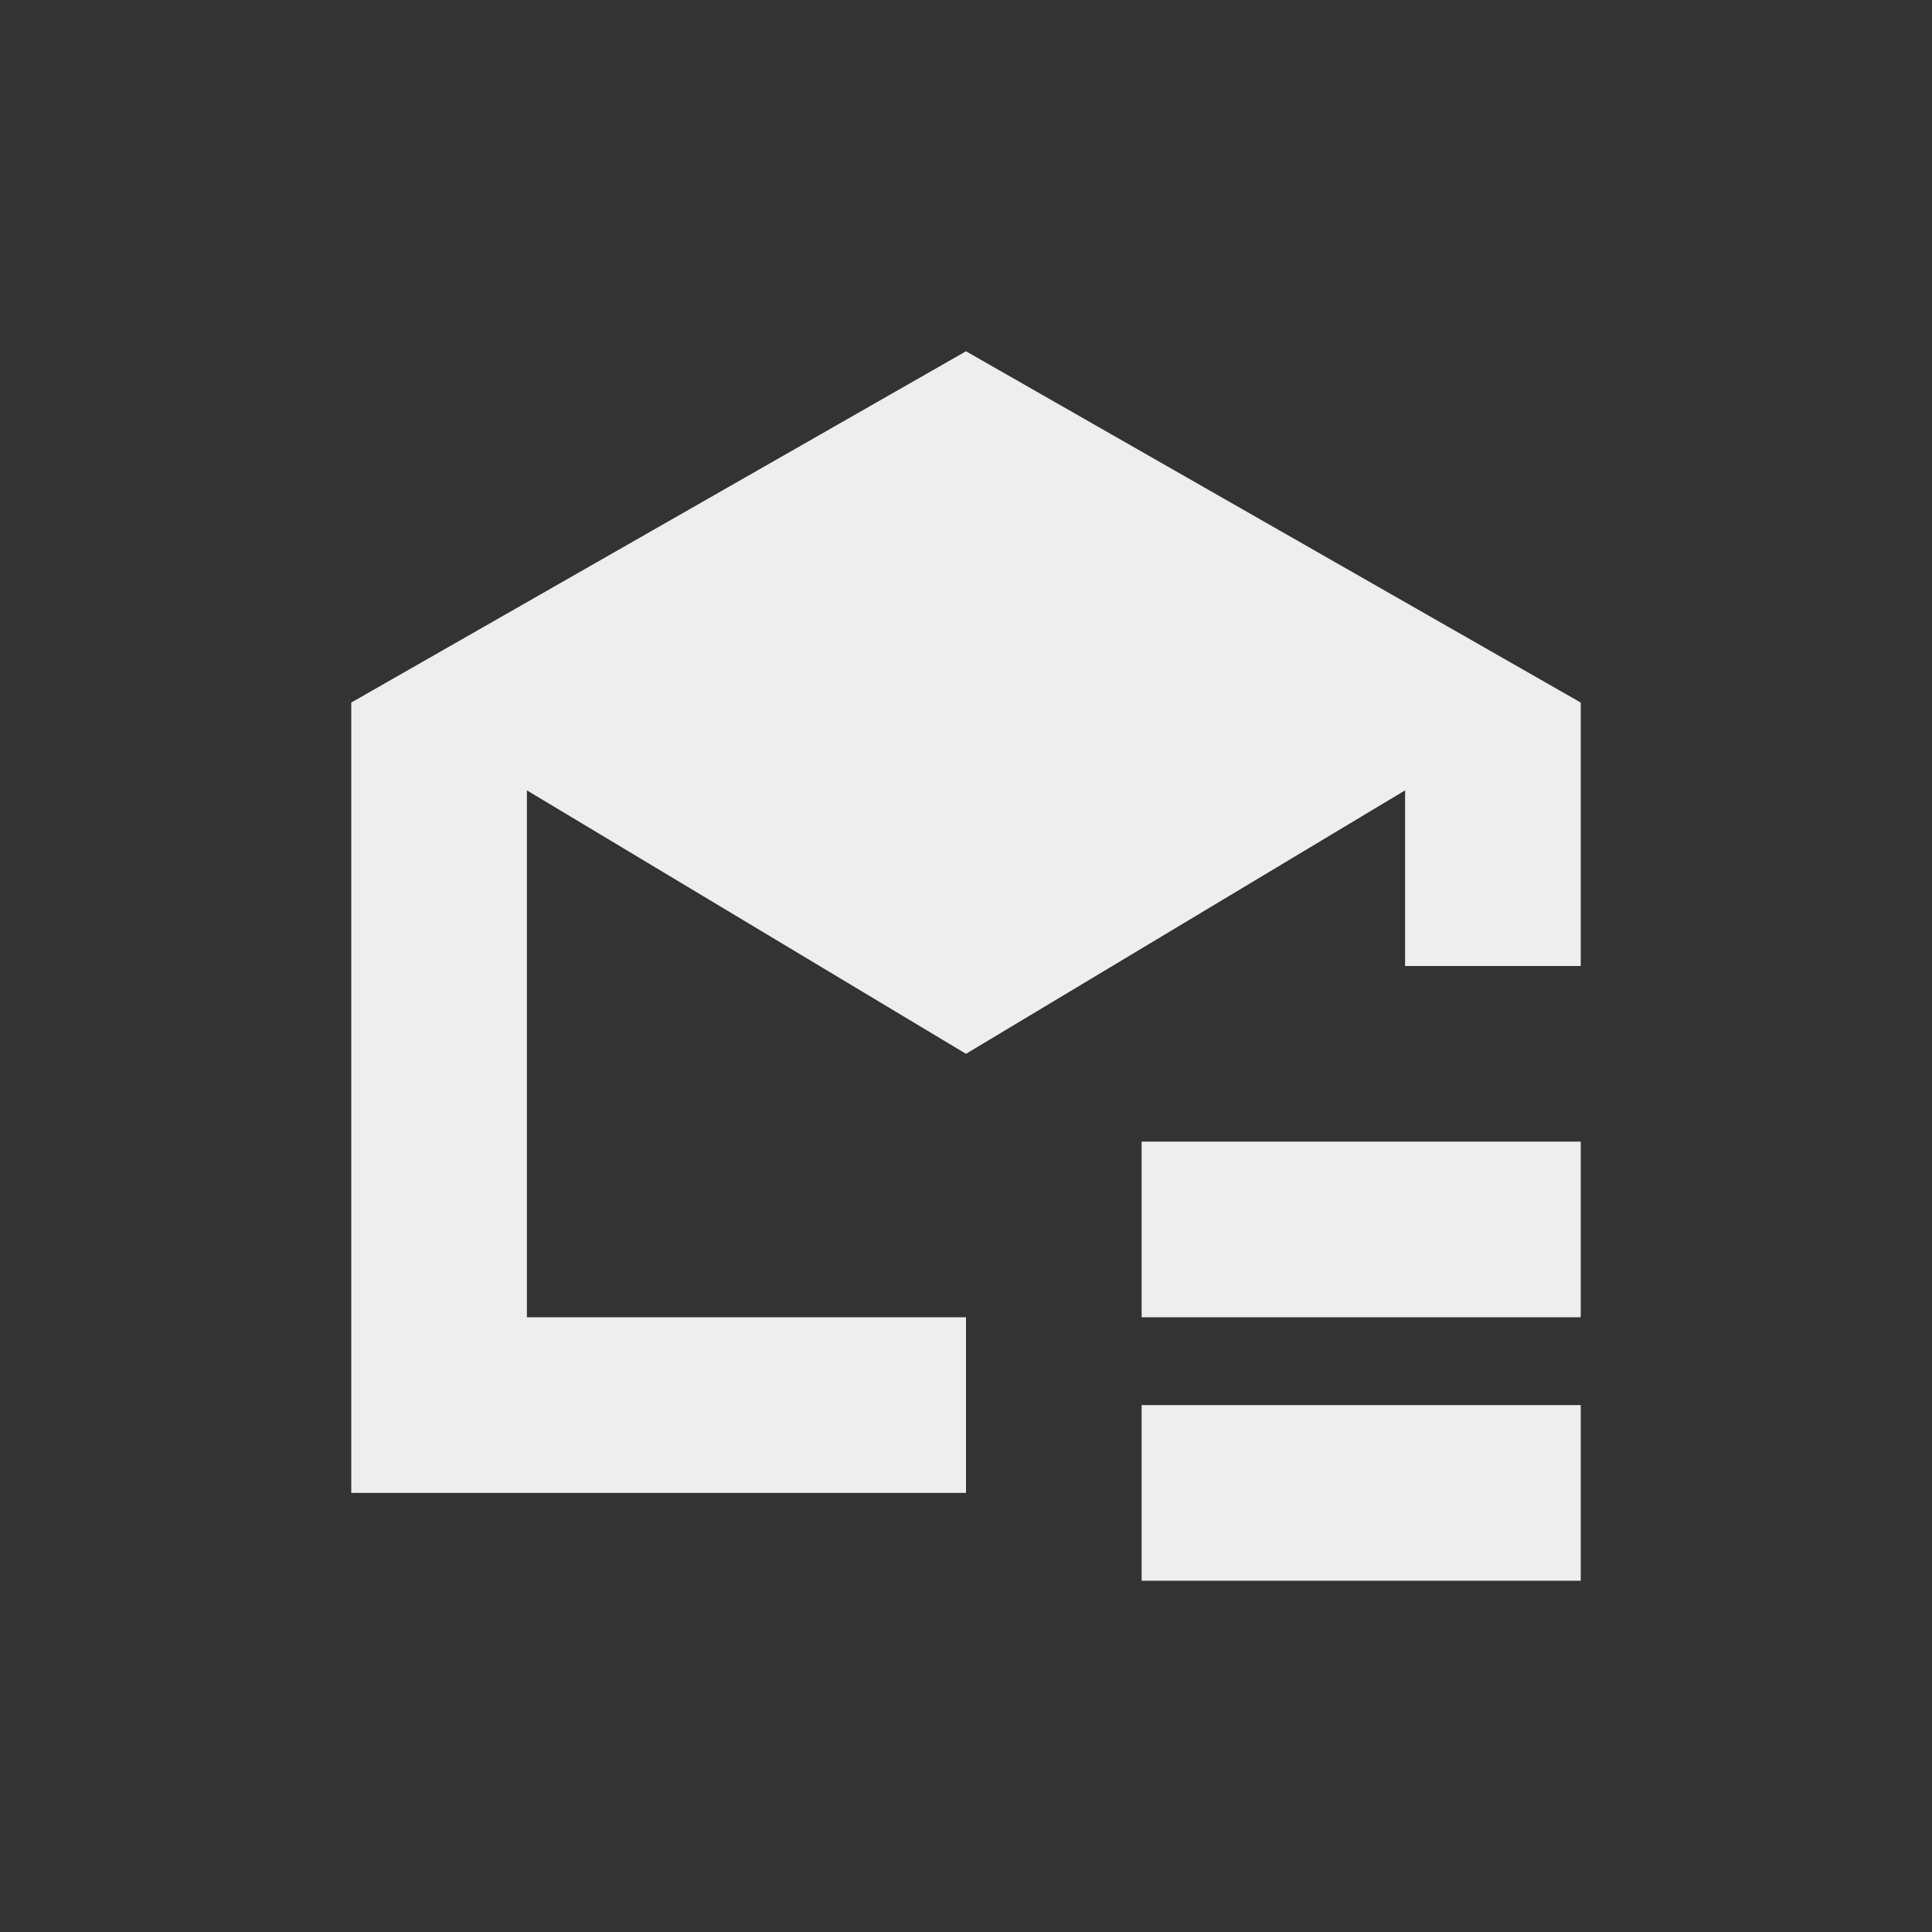 
<svg xmlns="http://www.w3.org/2000/svg" xmlns:xlink="http://www.w3.org/1999/xlink" width="22px" height="22px" viewBox="0 0 22 22" version="1.1">
<rect x="0" y="0" width="22" height="22" fill="#333333" stroke="none"/>
<g id="surface1">
<defs>
  <style id="current-color-scheme" type="text/css">
   .ColorScheme-Text { color:#eeeeee; } .ColorScheme-Highlight { color:#424242; }
  </style>
 </defs>
<path style="fill:currentColor" class="ColorScheme-Text" d="M 11 4 L 4 8 L 4 17 L 11 17 L 11 15 L 6 15 L 6 9 L 11 12 L 16 9 L 16 11 L 18 11 L 18 8 Z M 13 13 L 13 15 L 18 15 L 18 13 Z M 13 16 L 13 18 L 18 18 L 18 16 Z M 13 16 "/>
</g>
</svg>

